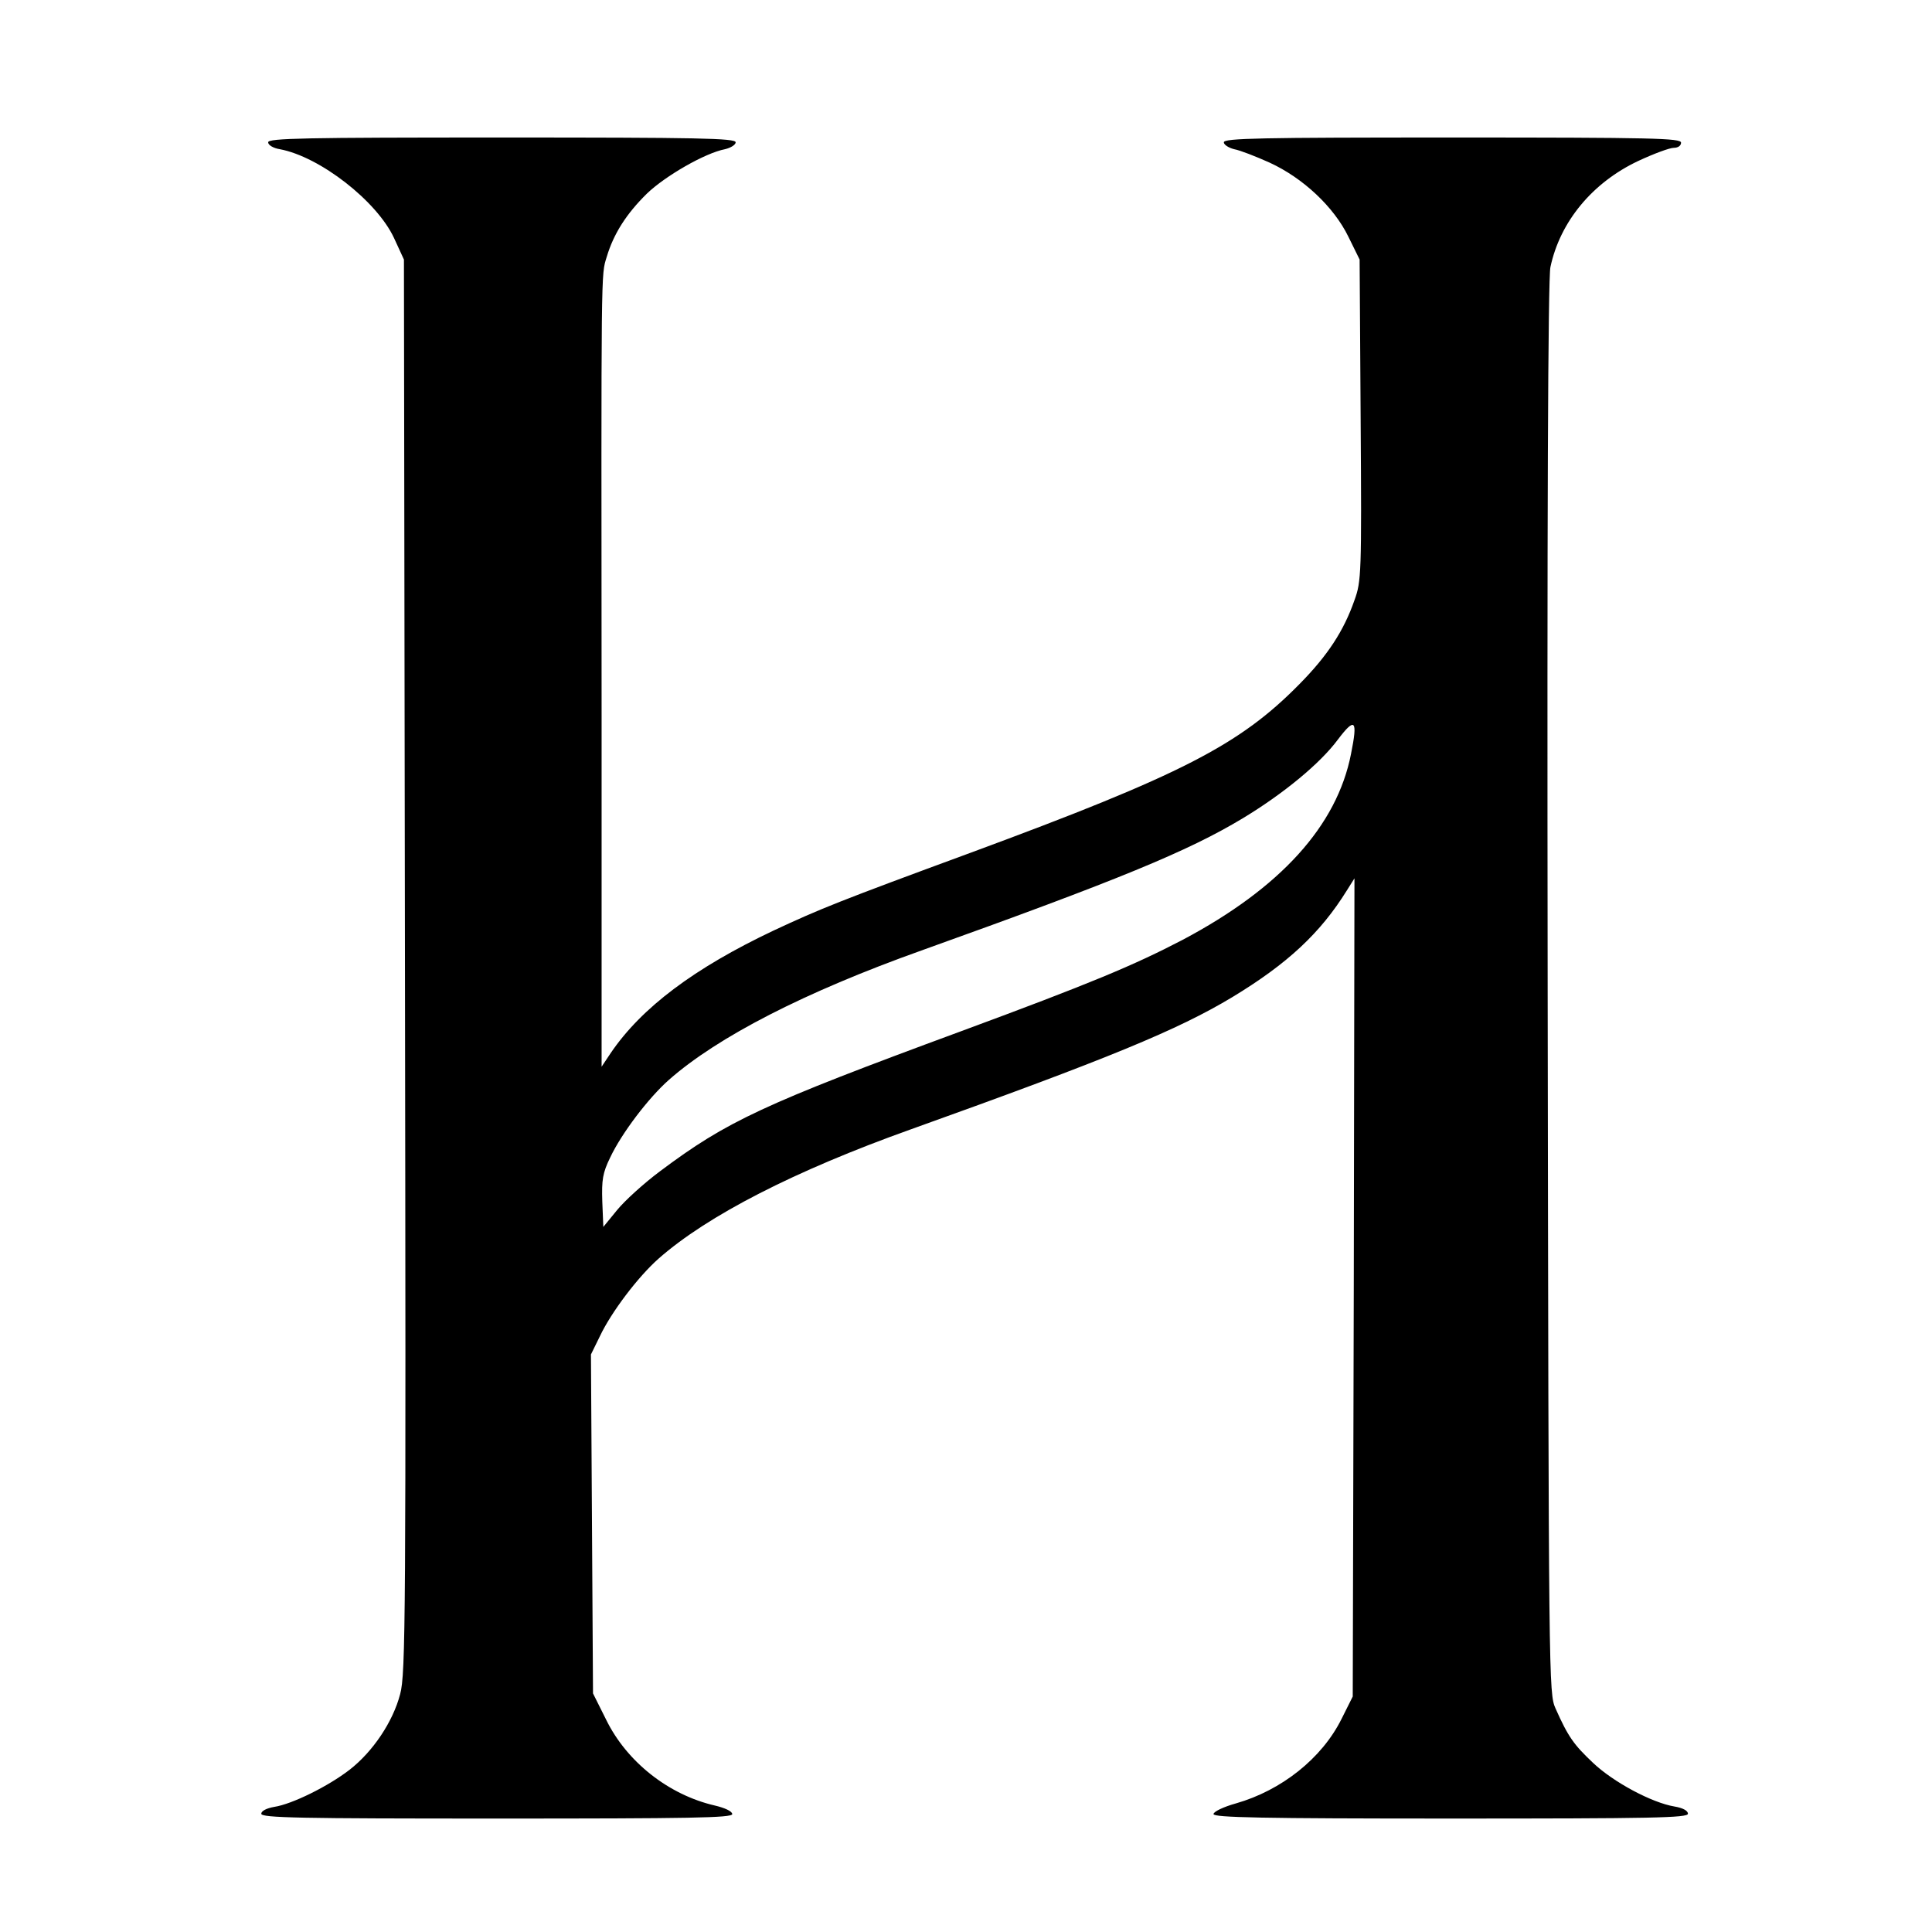 <?xml version="1.0" standalone="no"?>
<!DOCTYPE svg PUBLIC "-//W3C//DTD SVG 20010904//EN"
 "http://www.w3.org/TR/2001/REC-SVG-20010904/DTD/svg10.dtd">
<svg version="1.0" xmlns="http://www.w3.org/2000/svg"
 width="562pt" height="562pt" viewBox="0 0 562 562"
 preserveAspectRatio="xMidYMid meet">
<g transform="translate(0,562) scale(0.1,-0.1)"
fill="#000000" stroke="none">
<path d="M780 5206 c0 -8 15 -17 34 -20 117 -22 282 -151 332 -258 l29 -63 3
-2055 c3 -1898 2 -2060 -14 -2118 -21 -81 -80 -168 -147 -220 -62 -48 -167
-100 -219 -108 -23 -4 -38 -12 -38 -20 0 -12 111 -14 685 -14 563 0 685 2 685
13 0 8 -21 18 -51 25 -134 31 -256 127 -316 250 l-38 76 -3 493 -3 493 26 53
c33 70 111 173 171 226 142 125 395 255 734 376 575 206 776 289 934 384 162
98 257 187 334 311 l22 35 -2 -1190 -3 -1190 -33 -66 c-57 -114 -174 -207
-307 -245 -36 -10 -65 -24 -65 -31 0 -10 141 -13 690 -13 588 0 690 2 690 14
0 9 -15 17 -39 21 -66 11 -178 71 -237 127 -56 53 -72 75 -109 158 -20 45 -20
61 -23 2095 -2 1375 1 2066 8 2098 28 132 122 246 256 309 45 21 91 38 103 38
12 0 21 6 21 15 0 13 -81 15 -665 15 -558 0 -665 -2 -665 -14 0 -7 14 -16 30
-20 17 -3 63 -21 103 -39 98 -45 187 -129 229 -215 l33 -67 3 -466 c3 -448 2
-470 -18 -525 -31 -89 -78 -161 -160 -244 -174 -177 -343 -264 -955 -490 -386
-142 -440 -164 -575 -227 -230 -109 -384 -224 -474 -357 l-26 -39 0 1019 c-1
1326 -2 1282 15 1337 20 67 57 125 117 184 53 51 169 118 227 129 17 4 31 13
31 20 0 12 -110 14 -680 14 -574 0 -680 -2 -680 -14z m3150 -1779 c-41 -209
-205 -390 -490 -541 -142 -74 -266 -126 -645 -266 -575 -212 -680 -261 -875
-407 -47 -35 -103 -86 -125 -113 l-40 -49 -3 74 c-2 63 1 83 23 128 33 70 111
173 171 226 142 125 395 255 734 376 575 206 776 289 934 384 121 73 227 161
278 230 50 66 58 57 38 -42z"/>
</g>
</svg>

